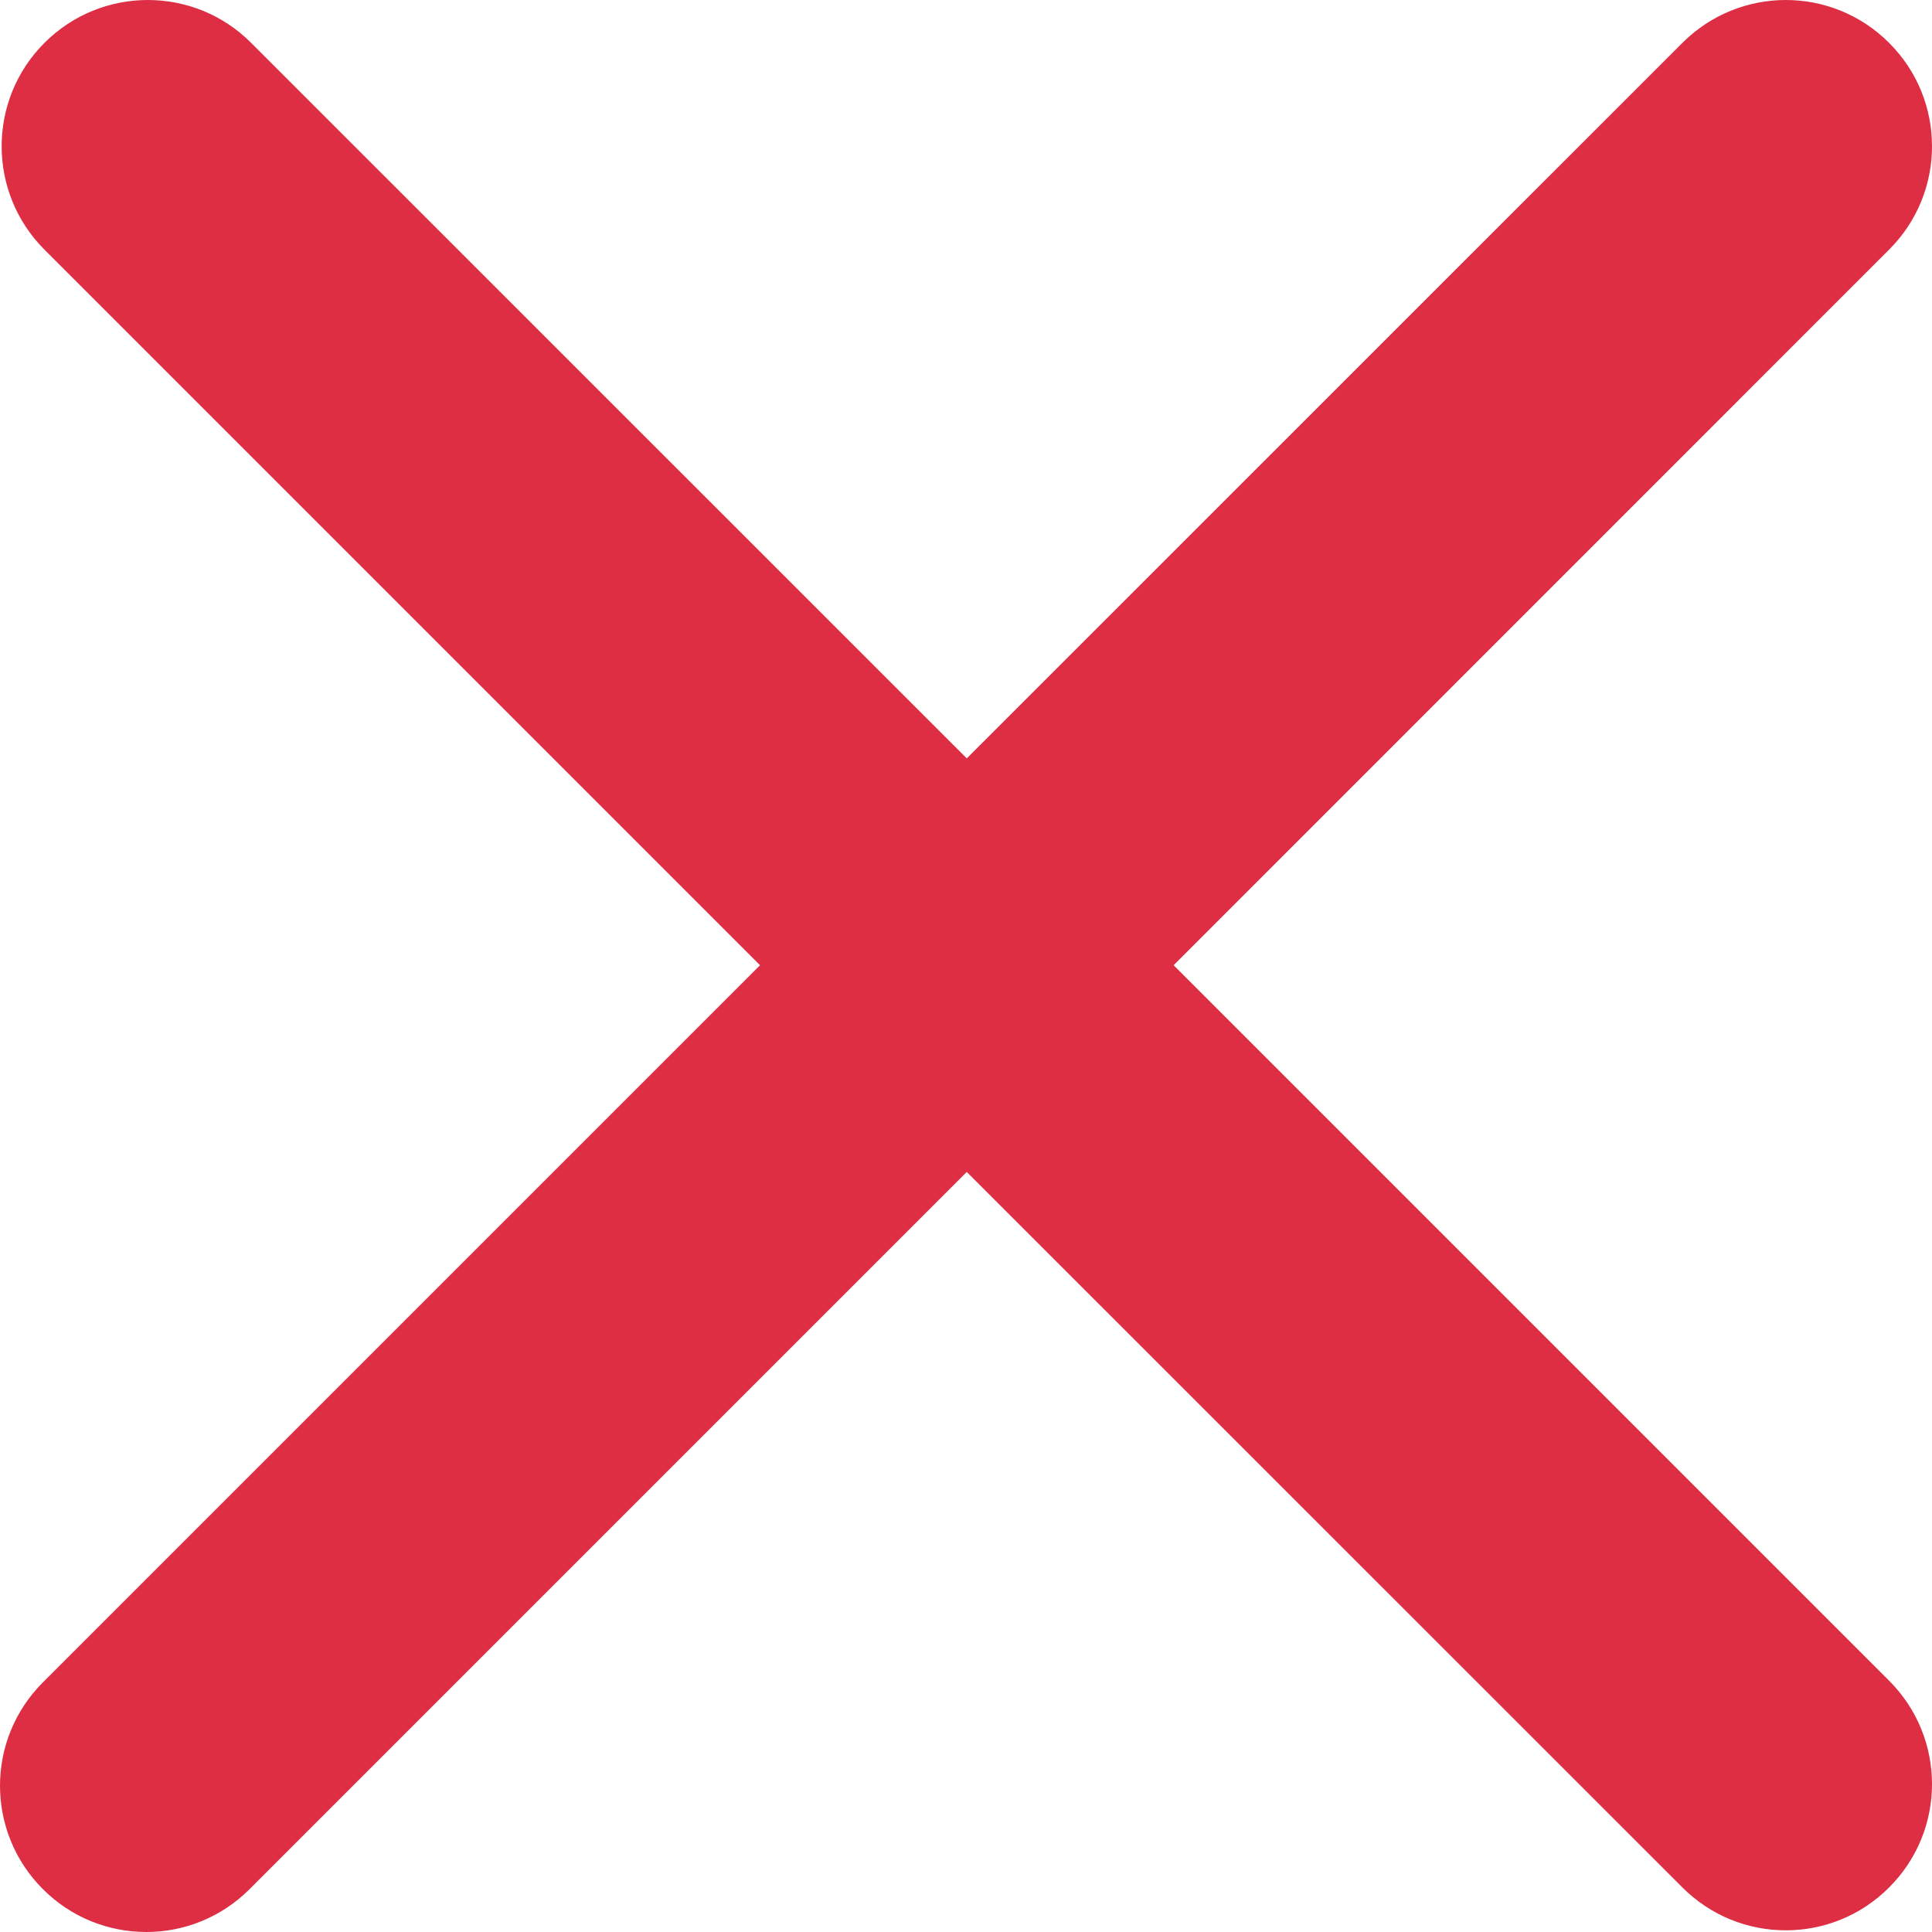 <svg width="15" height="15" viewBox="0 0 15 15" fill="none" xmlns="http://www.w3.org/2000/svg">
<g clip-path="url(#clip0)">
<path d="M9.112 7.494L14.667 1.938C15.111 1.495 15.111 0.776 14.667 0.333C14.224 -0.111 13.506 -0.111 13.062 0.333L7.506 5.888L1.95 0.333C1.508 -0.111 0.788 -0.111 0.345 0.333C-0.098 0.776 -0.098 1.495 0.345 1.938L5.901 7.494L0.333 13.062C-0.111 13.505 -0.111 14.224 0.333 14.667C0.554 14.889 0.845 15 1.136 15C1.426 15 1.716 14.889 1.938 14.667L7.506 9.099L13.062 14.654C13.284 14.876 13.574 14.987 13.865 14.987C14.155 14.987 14.446 14.876 14.667 14.654C15.111 14.211 15.111 13.493 14.667 13.049L9.112 7.494Z" fill="#DD2E44"/>
</g>
<defs>
<clipPath id="clip0">
<rect width="15" height="15" fill="white"/>
</clipPath>
</defs>
</svg>
